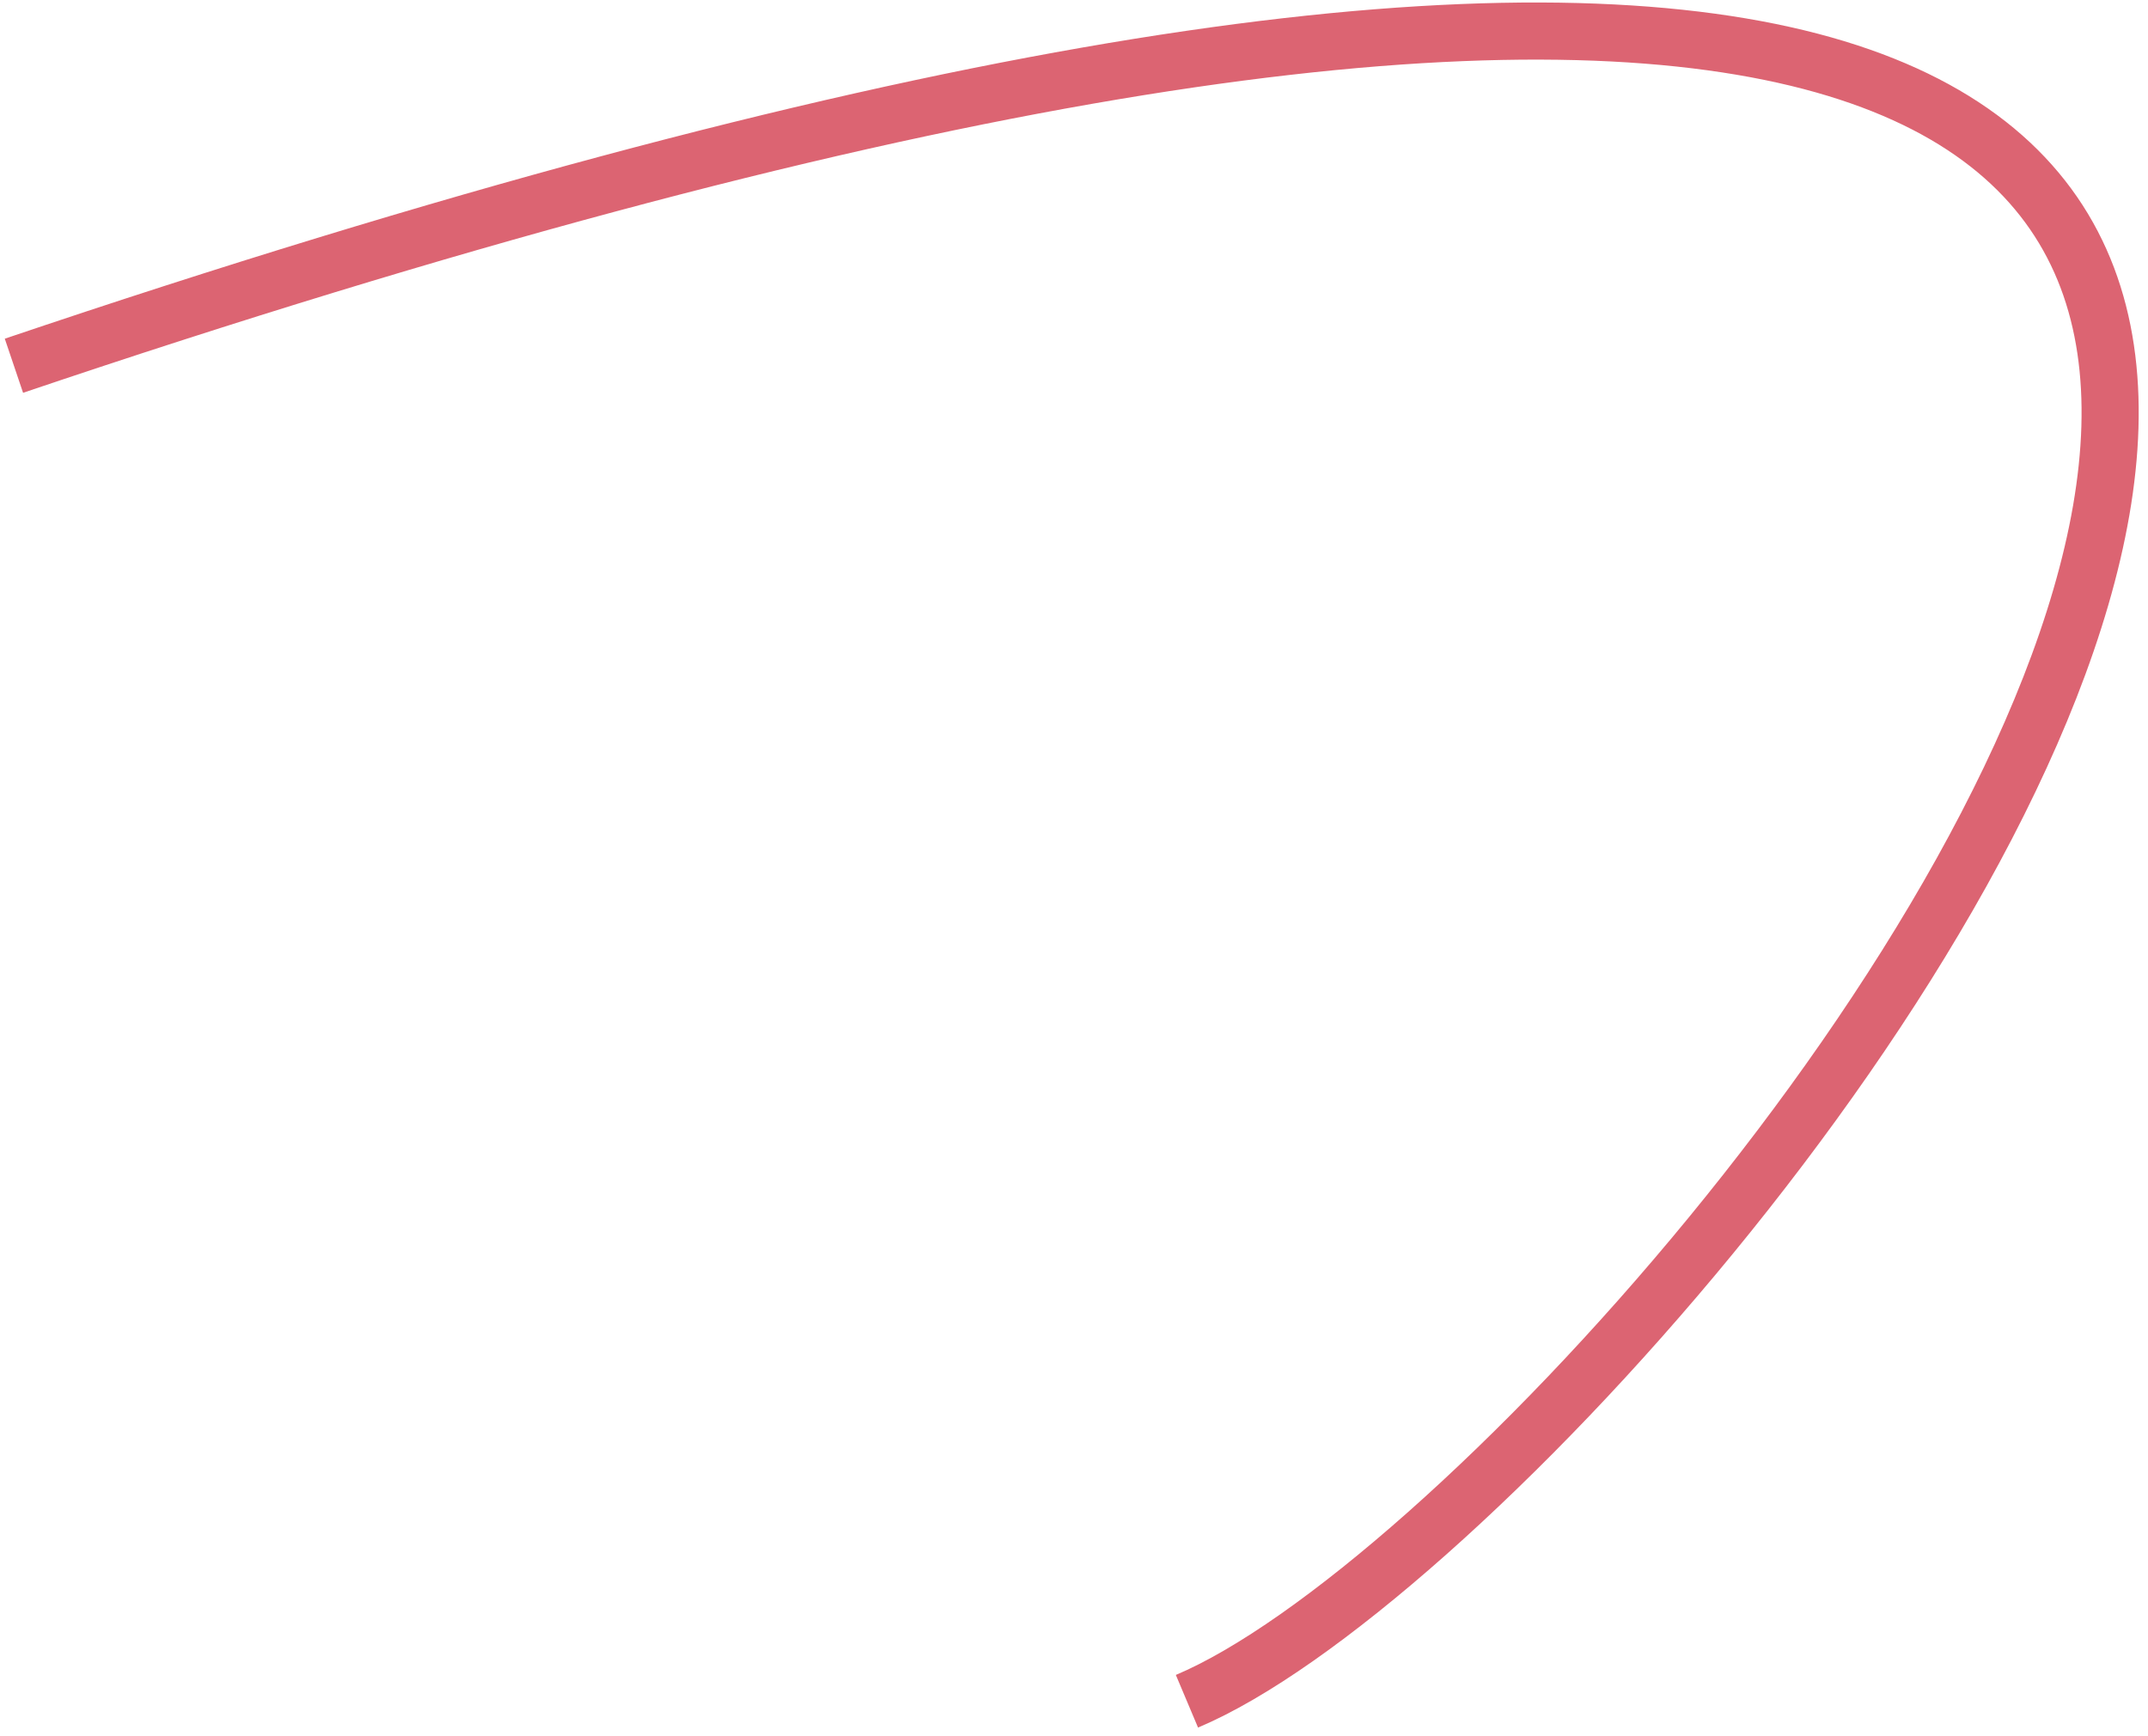 <svg width="188" height="152" viewBox="0 0 188 152" fill="none" xmlns="http://www.w3.org/2000/svg"><path d="M103.885 148.937C148.859 129.971 306.531-71.199 1.219 32.019" stroke="#DC6472" stroke-width="5"/></svg>